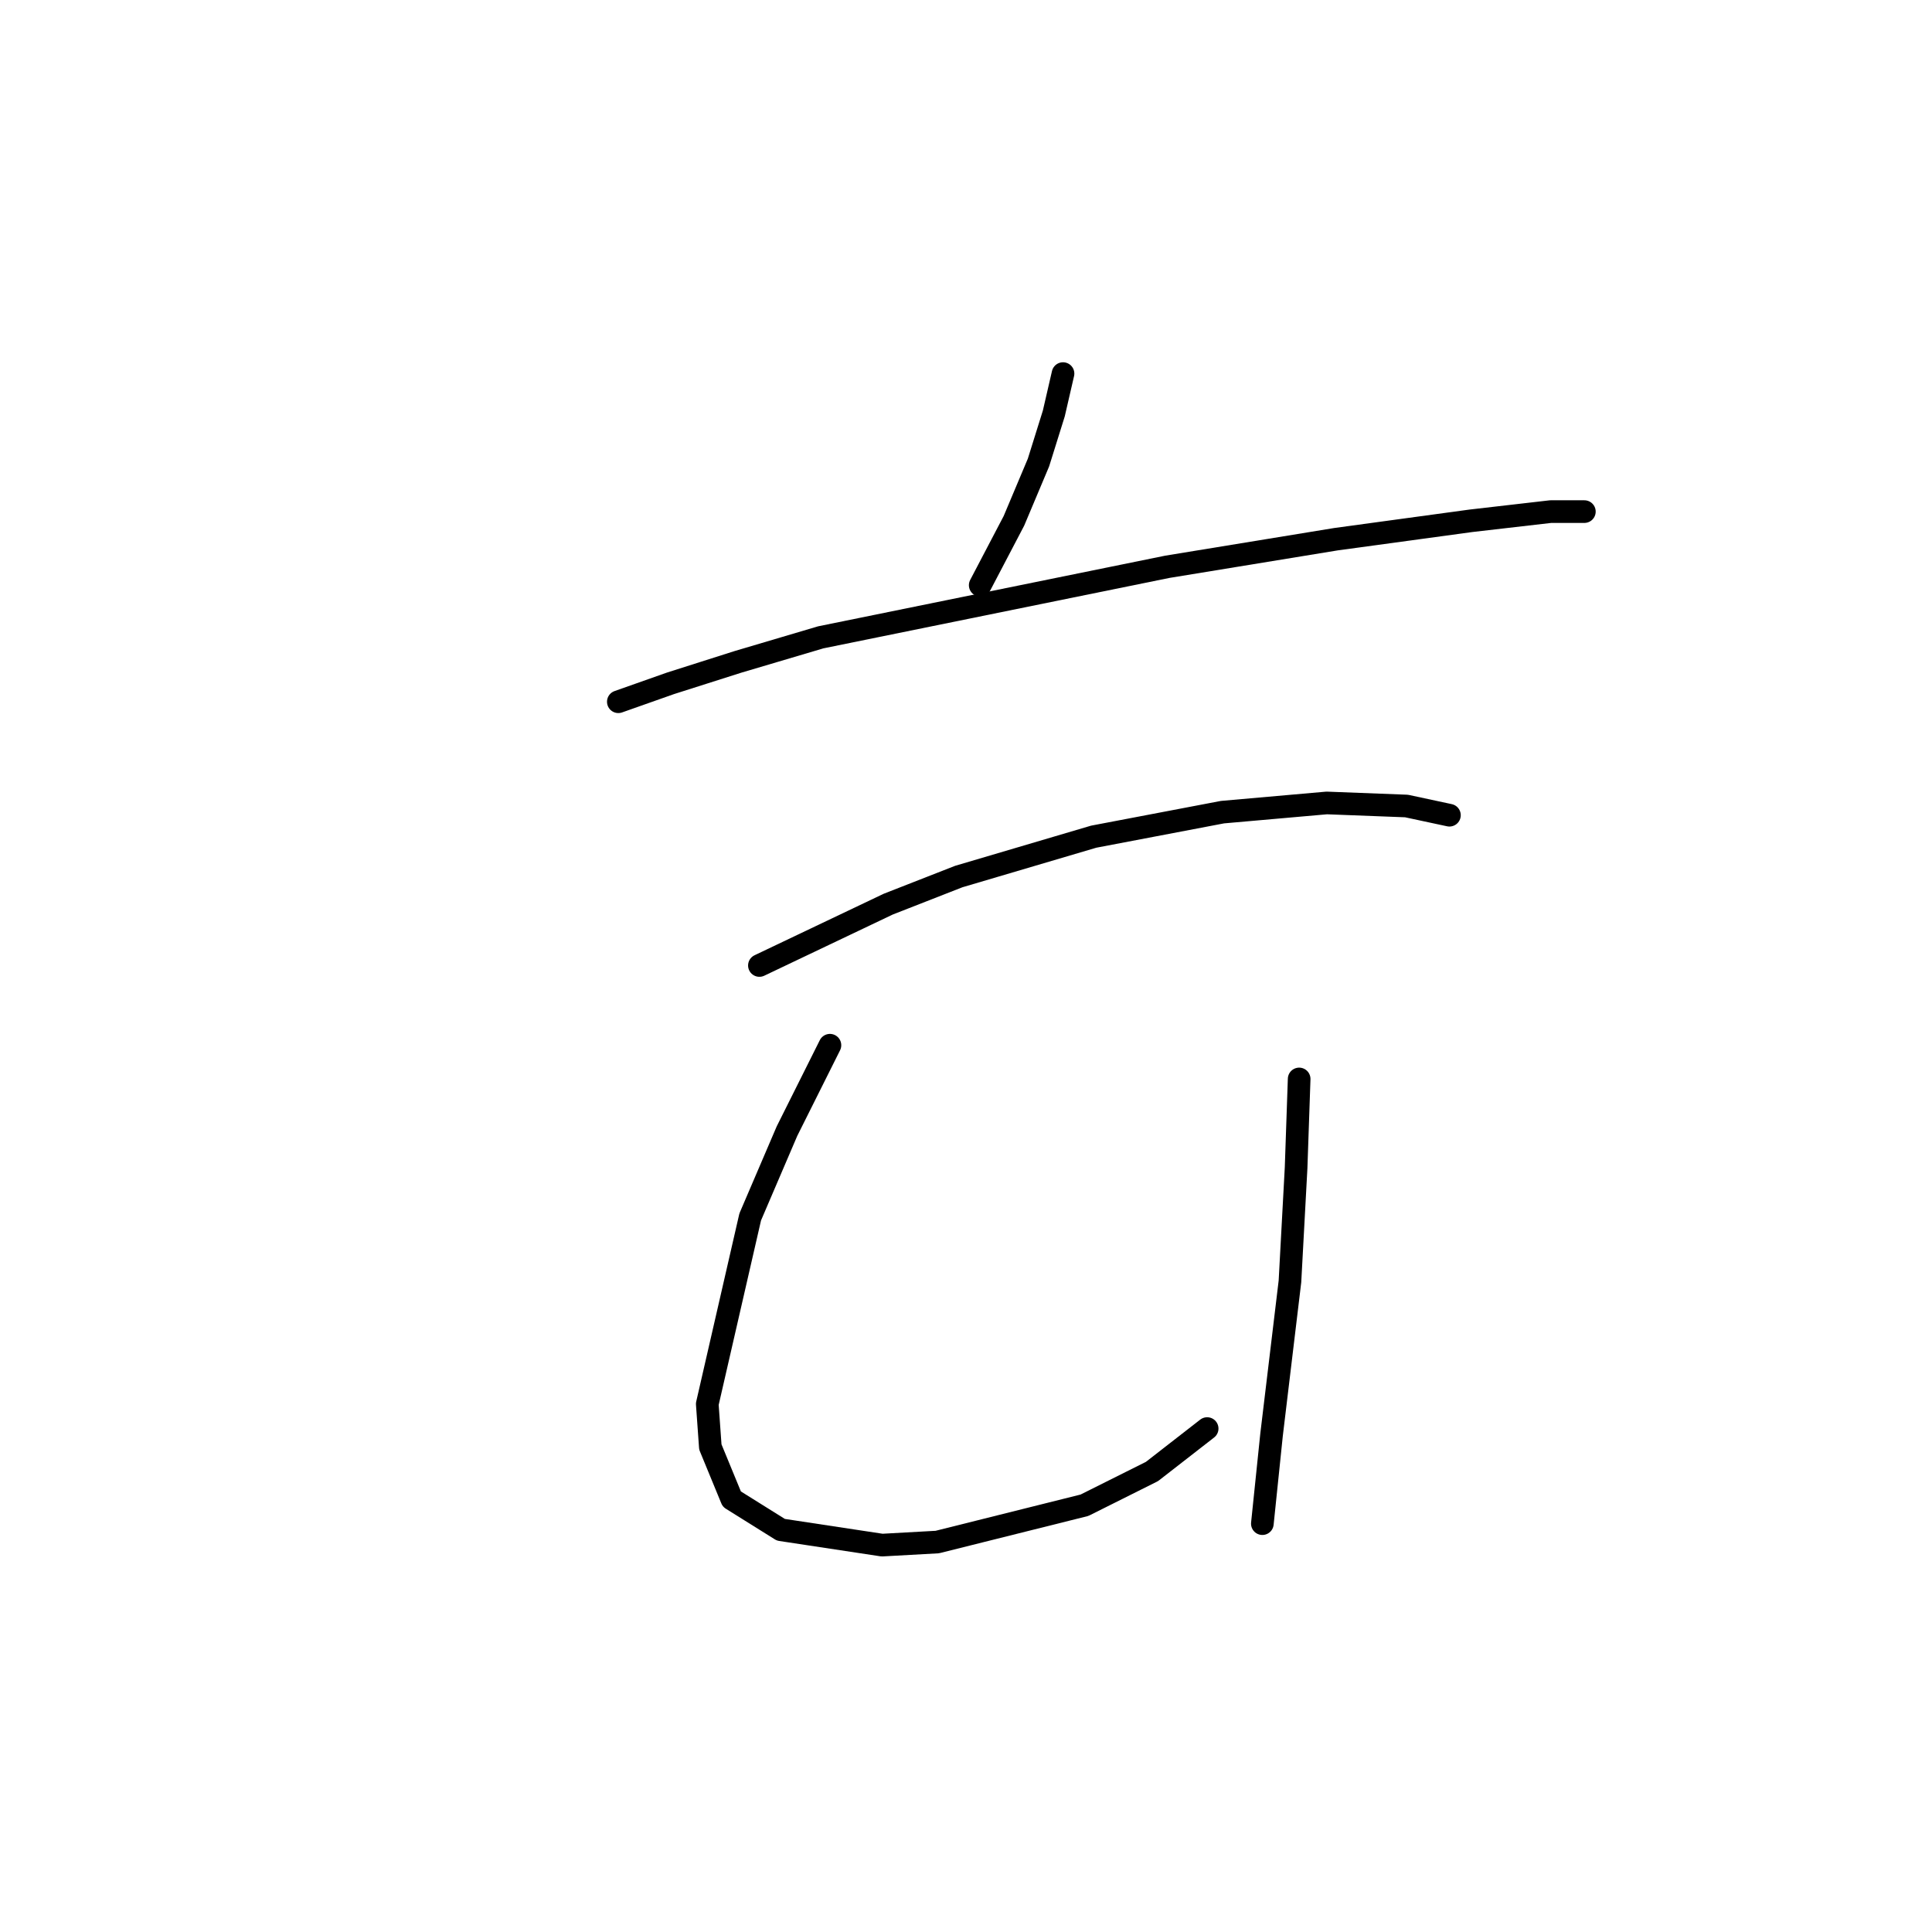 <?xml version="1.0" standalone="no"?>
    <svg width="256" height="256" xmlns="http://www.w3.org/2000/svg" version="1.1">
    <polyline stroke="black" stroke-width="3" stroke-linecap="round" fill="transparent" stroke-linejoin="round" points="140.855 49.503 139.636 54.786 137.604 61.288 134.353 69.009 129.883 77.543 129.883 77.543 " />
        <polyline stroke="black" stroke-width="3" stroke-linecap="round" fill="transparent" stroke-linejoin="round" points="81.932 92.985 88.84 90.546 97.78 87.702 108.752 84.451 154.672 75.104 177.022 71.447 194.902 69.009 205.467 67.79 209.531 67.79 209.937 67.79 209.937 67.79 " />
        <polyline stroke="black" stroke-width="3" stroke-linecap="round" fill="transparent" stroke-linejoin="round" points="100.625 127.932 109.159 123.868 117.692 119.805 127.039 116.147 144.919 110.865 161.986 107.614 175.803 106.395 186.368 106.801 192.057 108.02 192.057 108.02 " />
        <polyline stroke="black" stroke-width="3" stroke-linecap="round" fill="transparent" stroke-linejoin="round" points="109.971 138.497 104.282 149.876 99.406 161.254 93.717 186.042 94.123 191.731 96.968 198.64 103.47 202.703 116.88 204.735 124.194 204.329 143.7 199.452 152.64 194.982 159.954 189.293 159.954 189.293 " />
        <polyline stroke="black" stroke-width="3" stroke-linecap="round" fill="transparent" stroke-linejoin="round" points="172.145 142.967 171.739 154.752 170.926 169.788 168.488 190.106 167.269 201.891 167.269 201.891 " />
        </svg>